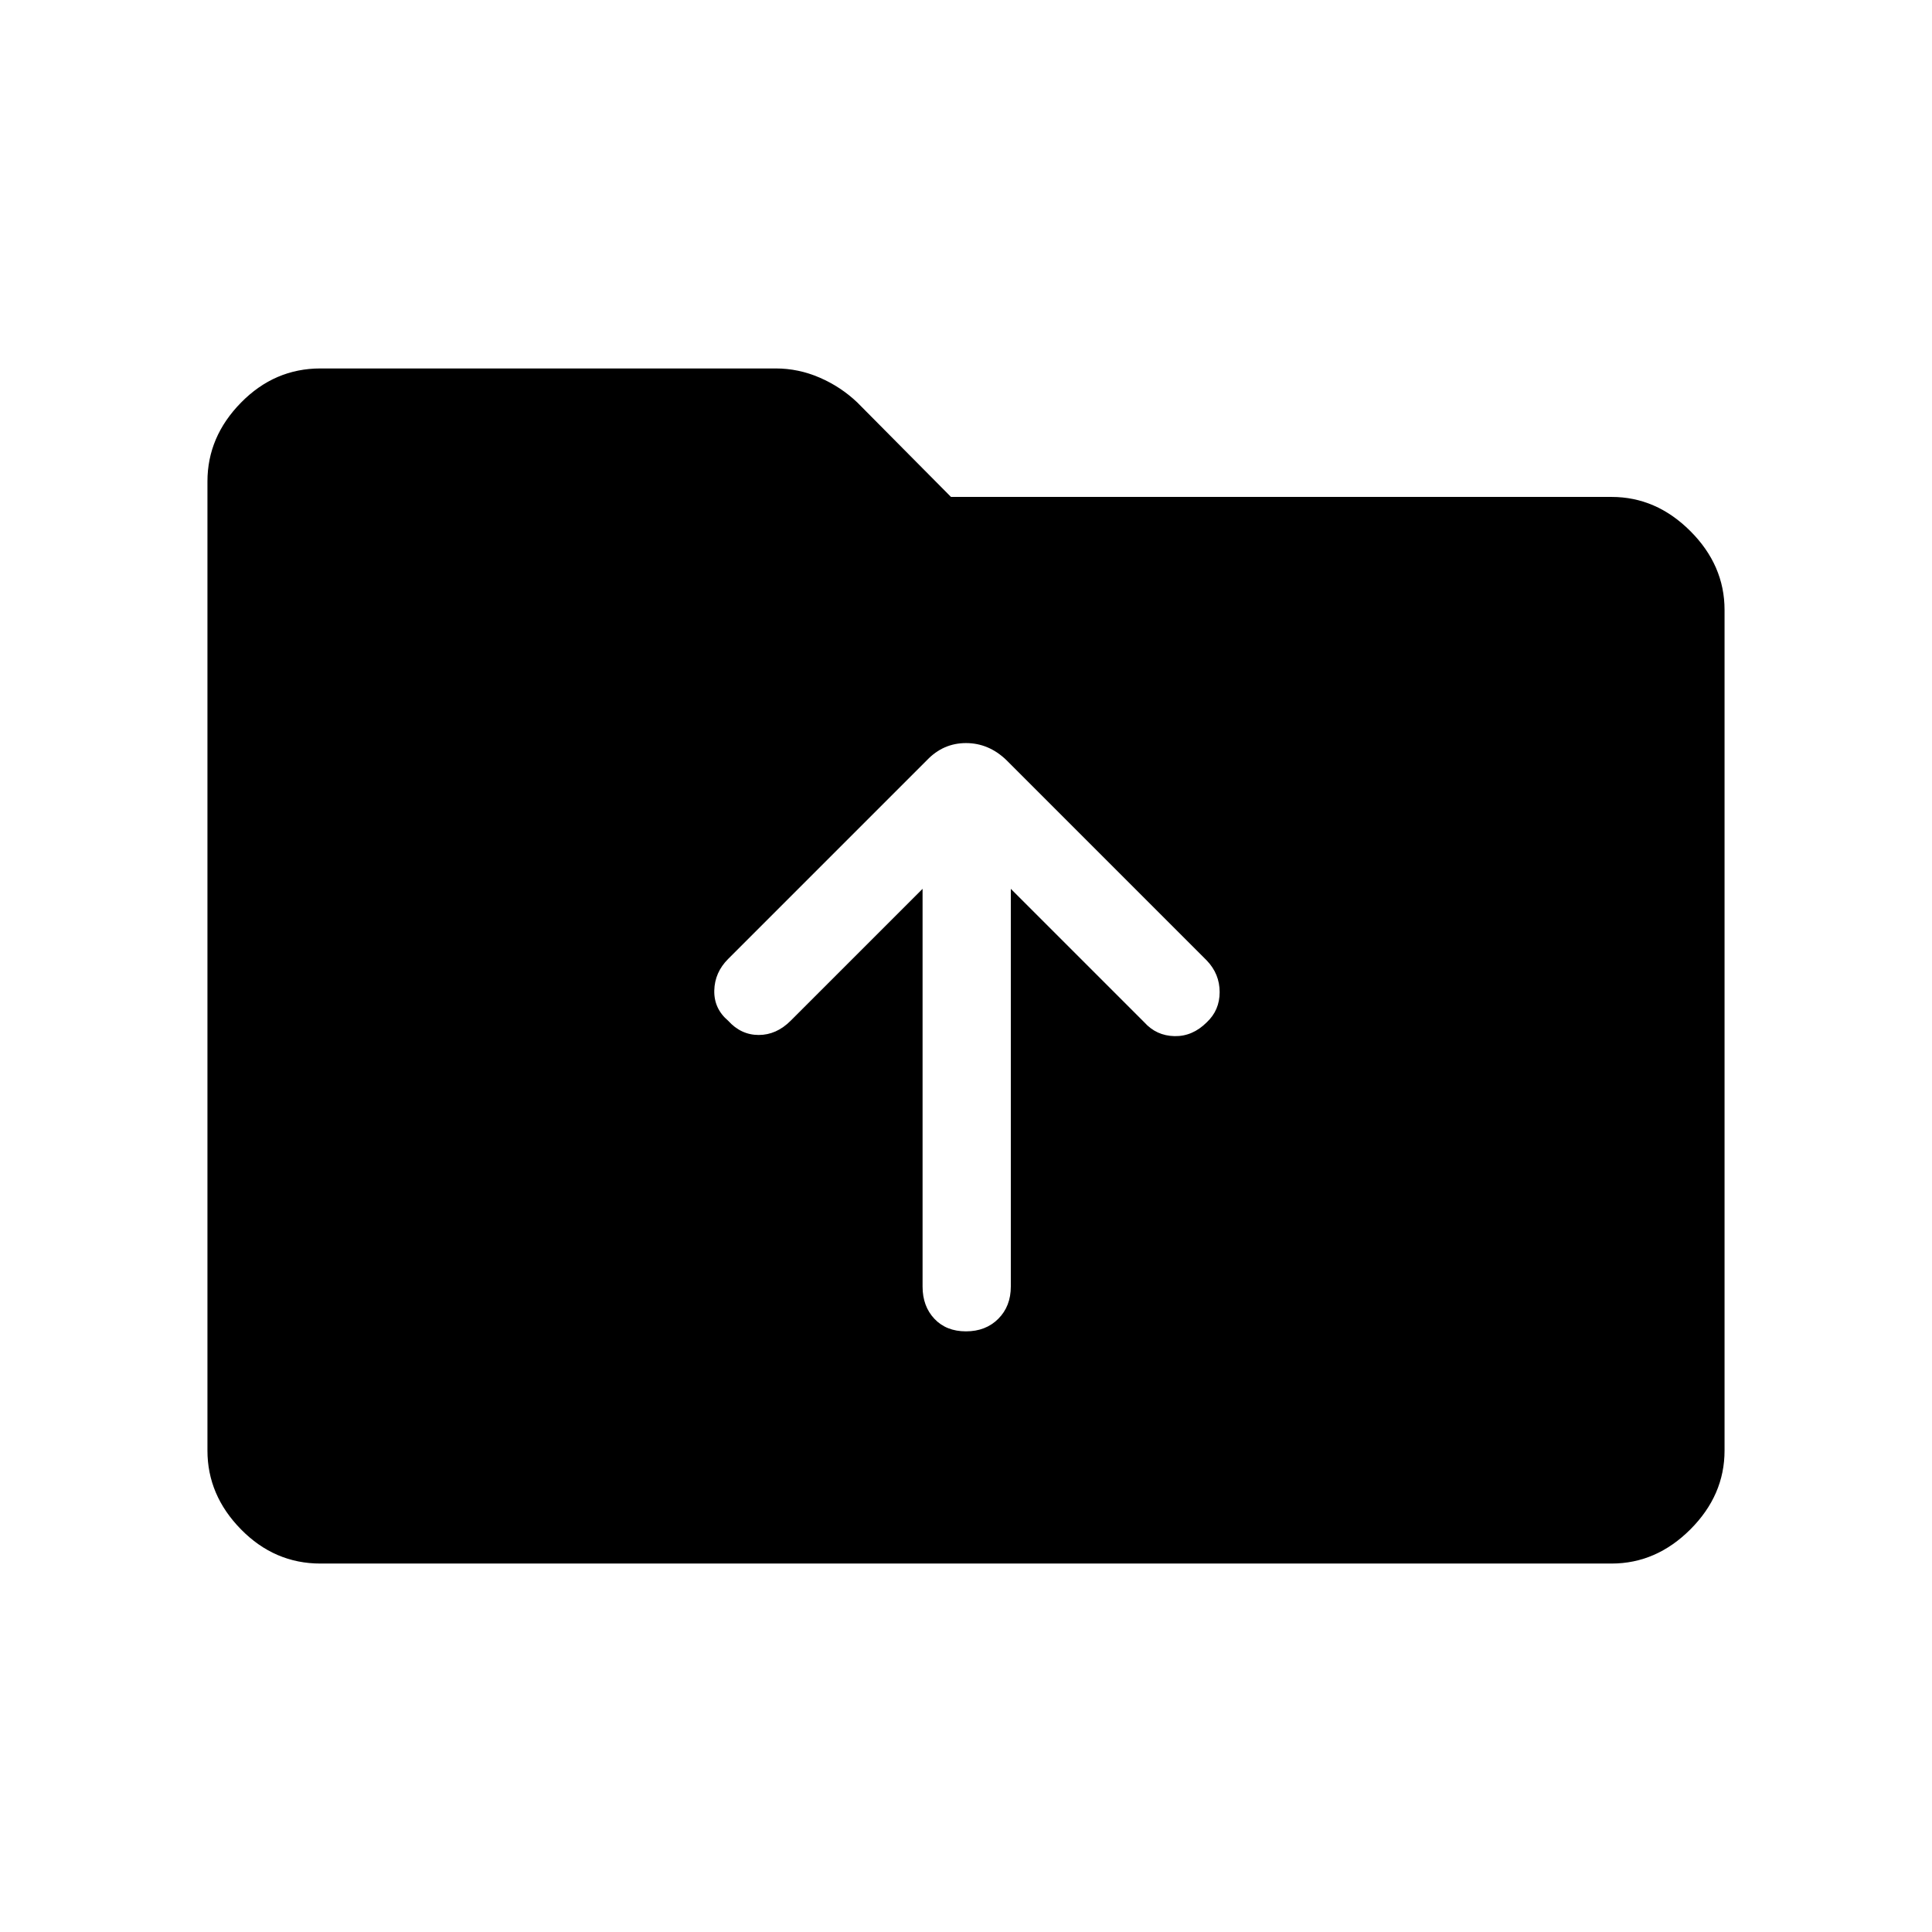 <svg xmlns="http://www.w3.org/2000/svg" height="48" viewBox="0 -960 960 960" width="48"><path d="M159.23-183.08q-22.81 0-39.48-16.98-16.67-16.98-16.67-39.17v-481.54q0-22.19 16.67-39.17t39.48-16.98h226.23q11.31 0 21.83 4.56Q417.81-767.81 426-760l46.54 46.92h328.23q22.19 0 39.17 16.99 16.98 16.98 16.98 39.17v417.69q0 22.19-16.98 39.17t-39.17 16.98H159.23ZM480-298.46q9.81 0 16.04-6.23 6.23-6.23 6.23-16.04v-197.62l66.31 66.31q6 6.69 15 6.89 9 .19 16.07-6.89 6.39-6 6.39-15t-6.39-15.69l-99.53-99.54q-8.81-8.5-20.12-8.5t-19.42 8.5l-98.77 98.77q-6.69 6.69-6.89 15.69-.19 9 6.89 15 6.38 7.08 15.19 7.08 8.81 0 15.88-7.08l65.54-65.54v197.62q0 9.81 5.89 16.04 5.88 6.23 15.69 6.23Z"/></svg>